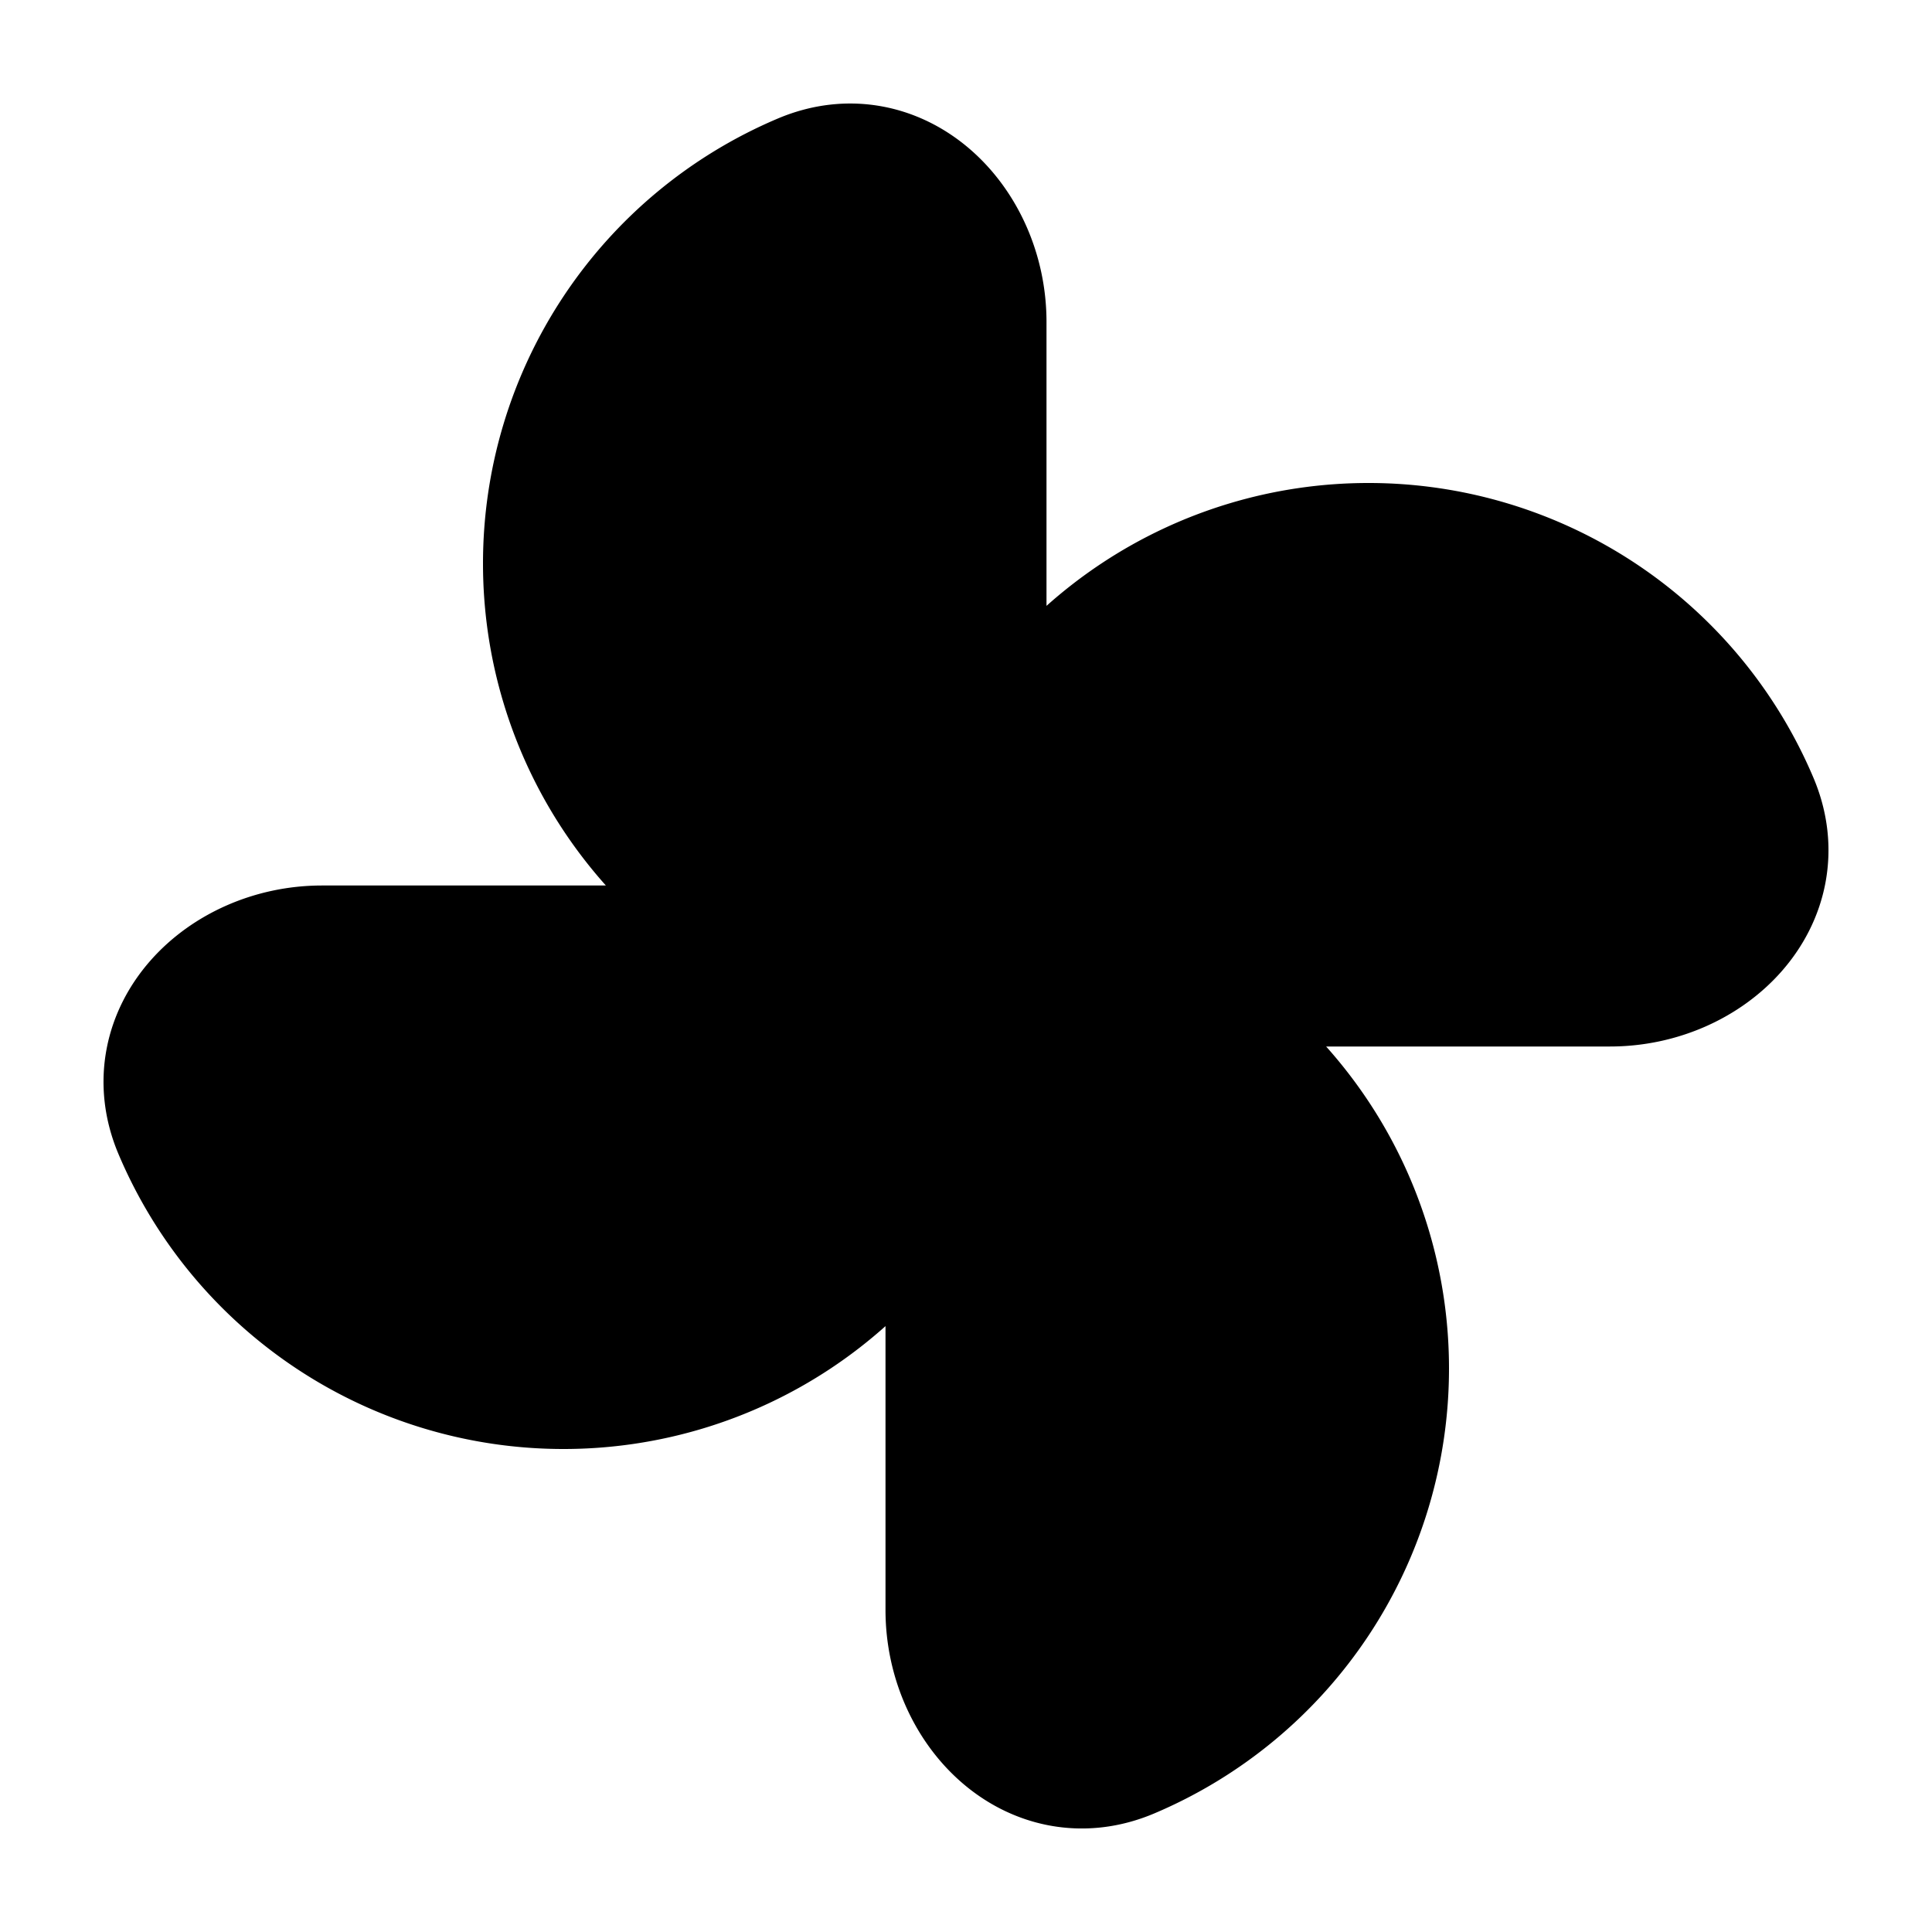 <svg xmlns="http://www.w3.org/2000/svg" width="1em" height="1em" viewBox="0 0 24 24"><path fill="currentColor" stroke="currentColor" stroke-linecap="round" stroke-linejoin="round" stroke-width="2" d="M17 7a5 5 0 0 0-4.607 3.053C11.963 11.07 12.896 12 14 12h6c1.105 0 2.037-.93 1.607-1.947A5 5 0 0 0 17 7m0 10a5 5 0 0 0-3.053-4.607C12.93 11.963 12 12.896 12 14v6c0 1.105.93 2.037 1.947 1.607A5 5 0 0 0 17 17M7 17a5 5 0 0 0 4.607-3.053C12.037 12.93 11.104 12 10 12H4c-1.105 0-2.037.93-1.607 1.947A5 5 0 0 0 7 17M7 7a5 5 0 0 0 3.053 4.607C11.07 12.037 12 11.104 12 10V4c0-1.105-.93-2.037-1.947-1.607A5 5 0 0 0 7 7"/></svg>